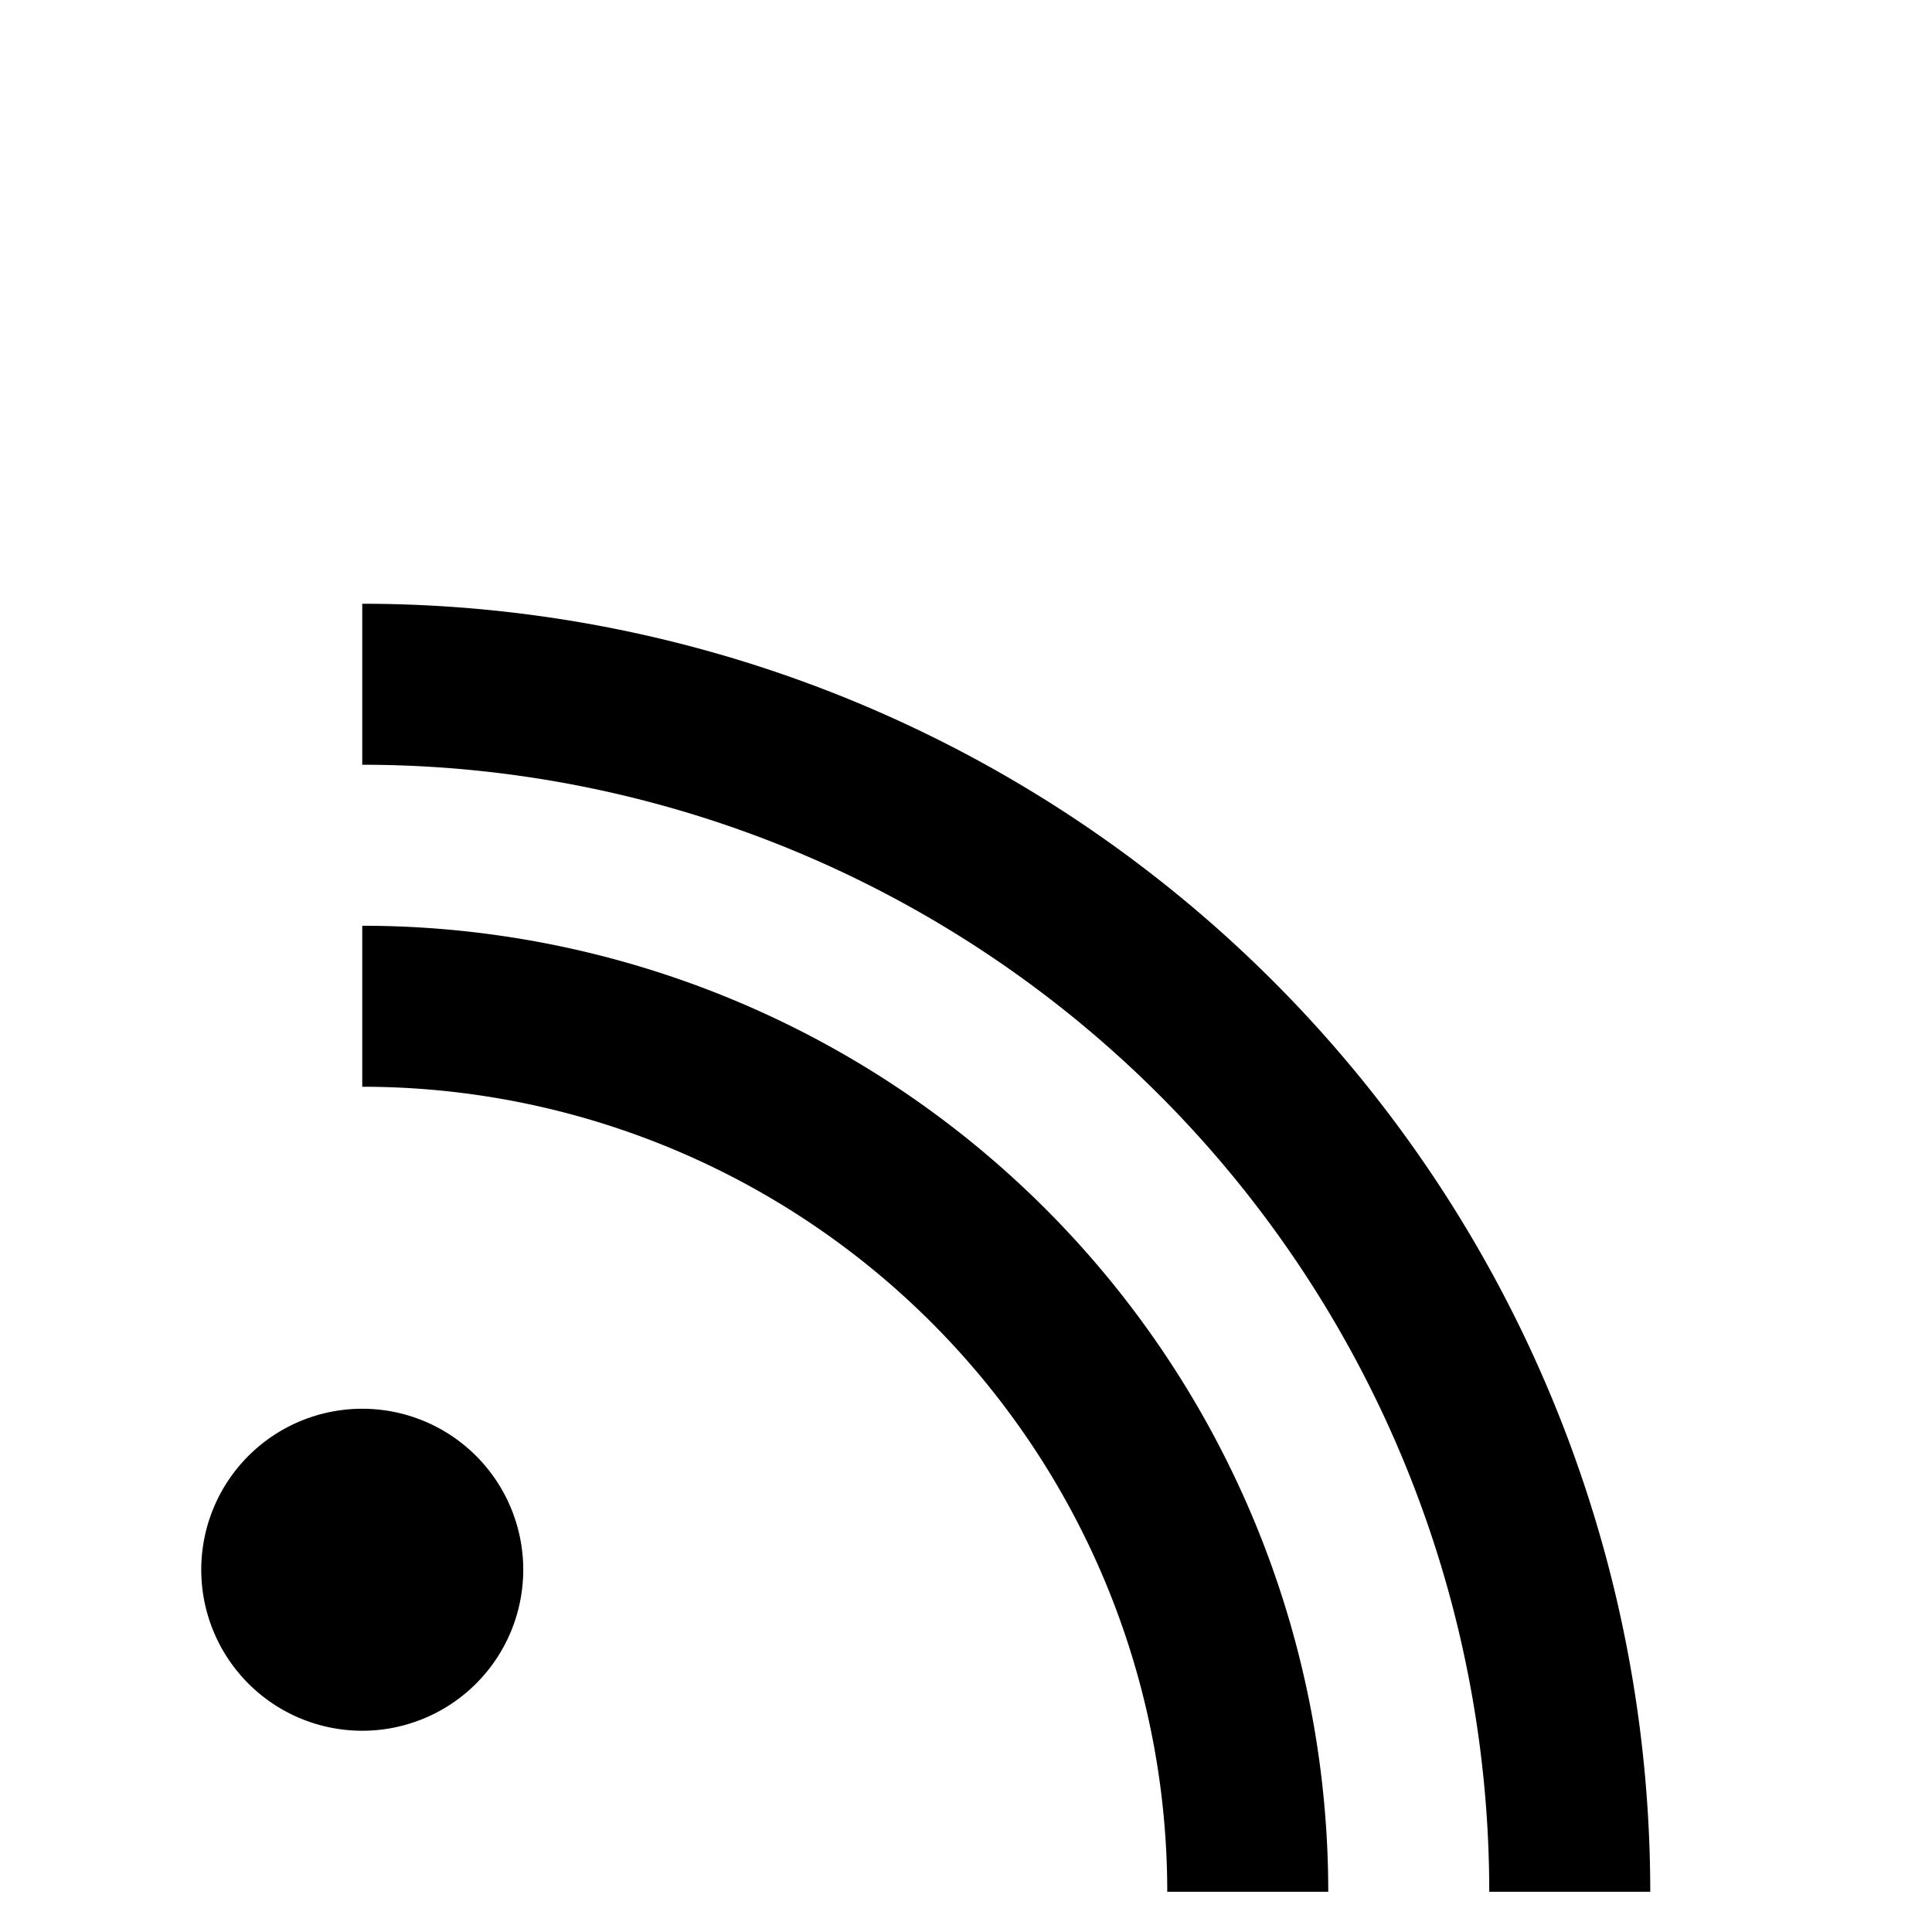 <svg xmlns="http://www.w3.org/2000/svg" viewBox="0 0 24 24" fill="currentColor" role="img">
  <title>RSS icon</title>
  <path d="M4.5 17.5a2 2 0 1 0 0 4 2 2 0 0 0 0-4zm0-4a10 10 0 0 1 10 10h2a12 12 0 0 0-12-12v2zm0-4a14 14 0 0 1 14 14h2A16 16 0 0 0 4.5 7.5v2z"/>
</svg>
